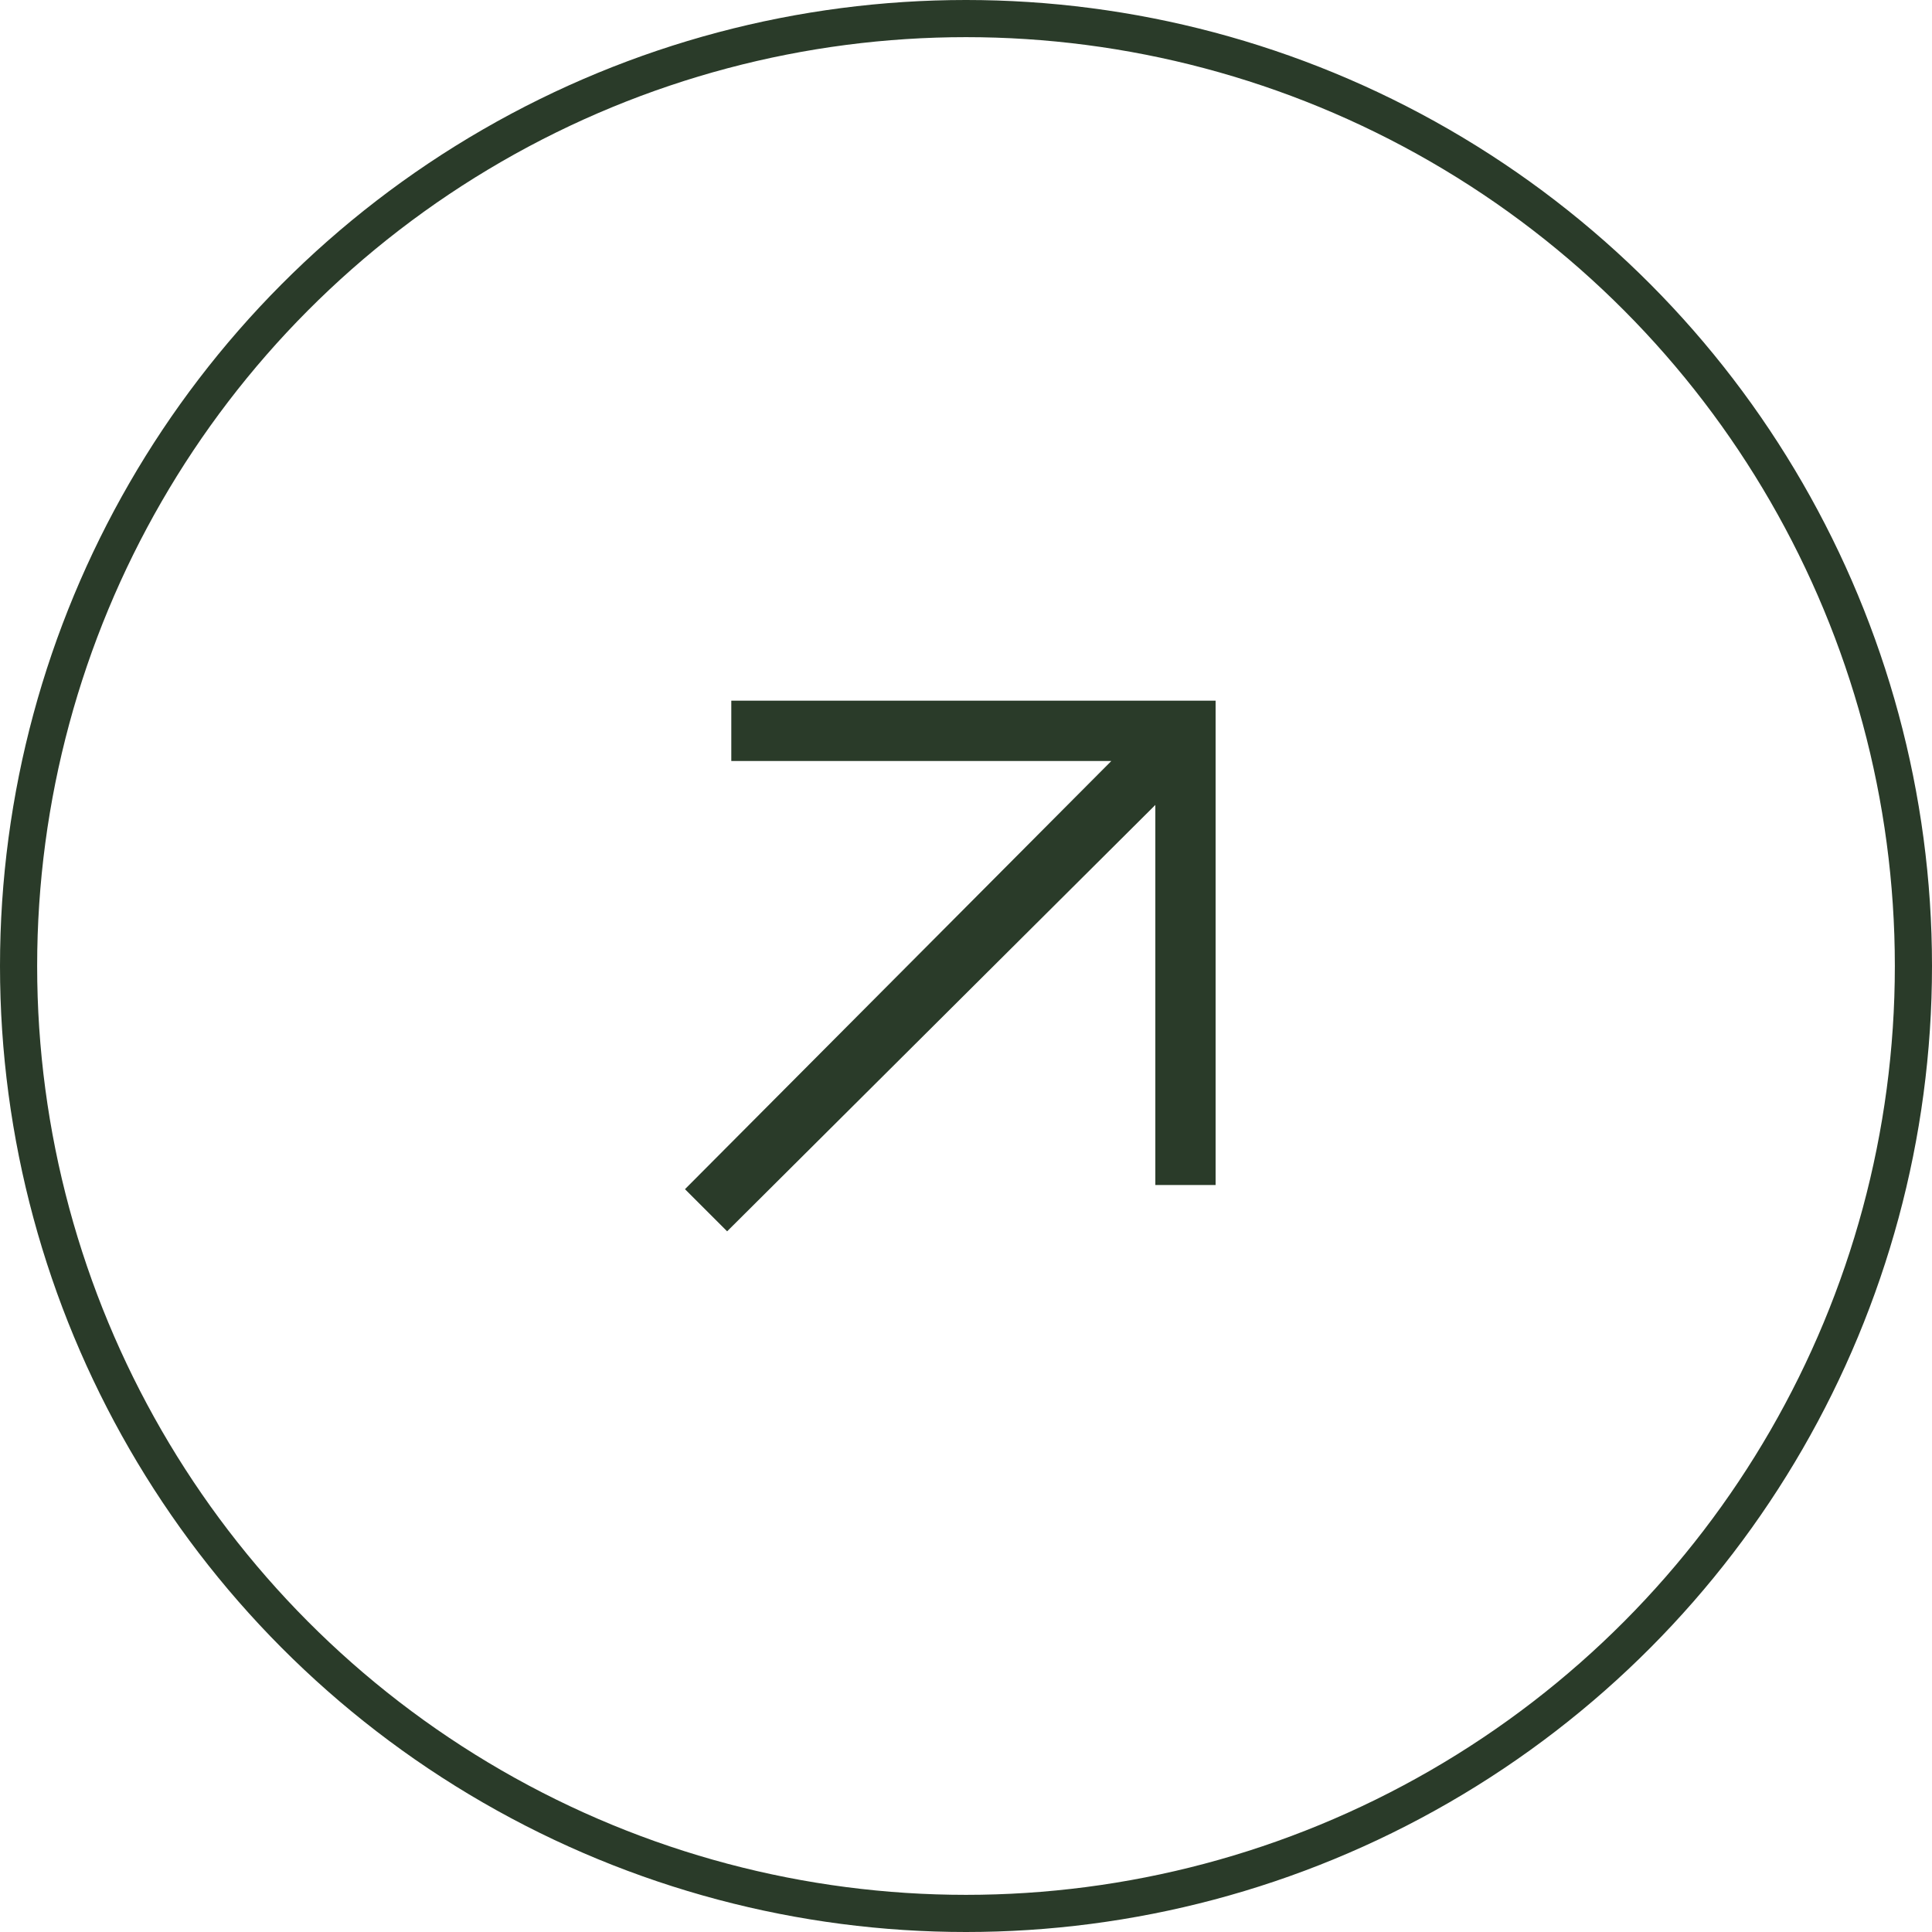 <svg width="52" height="52" viewBox="0 0 52 52" fill="none" xmlns="http://www.w3.org/2000/svg">
<path d="M19.571 33.141L18.436 32.007L29.912 20.482H19.683V18.859H32.718V31.895H31.096V21.665L19.571 33.141Z" fill="#2A3B29"/>
<circle cx="26" cy="26" r="25.5" stroke="#2A3B29"/>
</svg>
